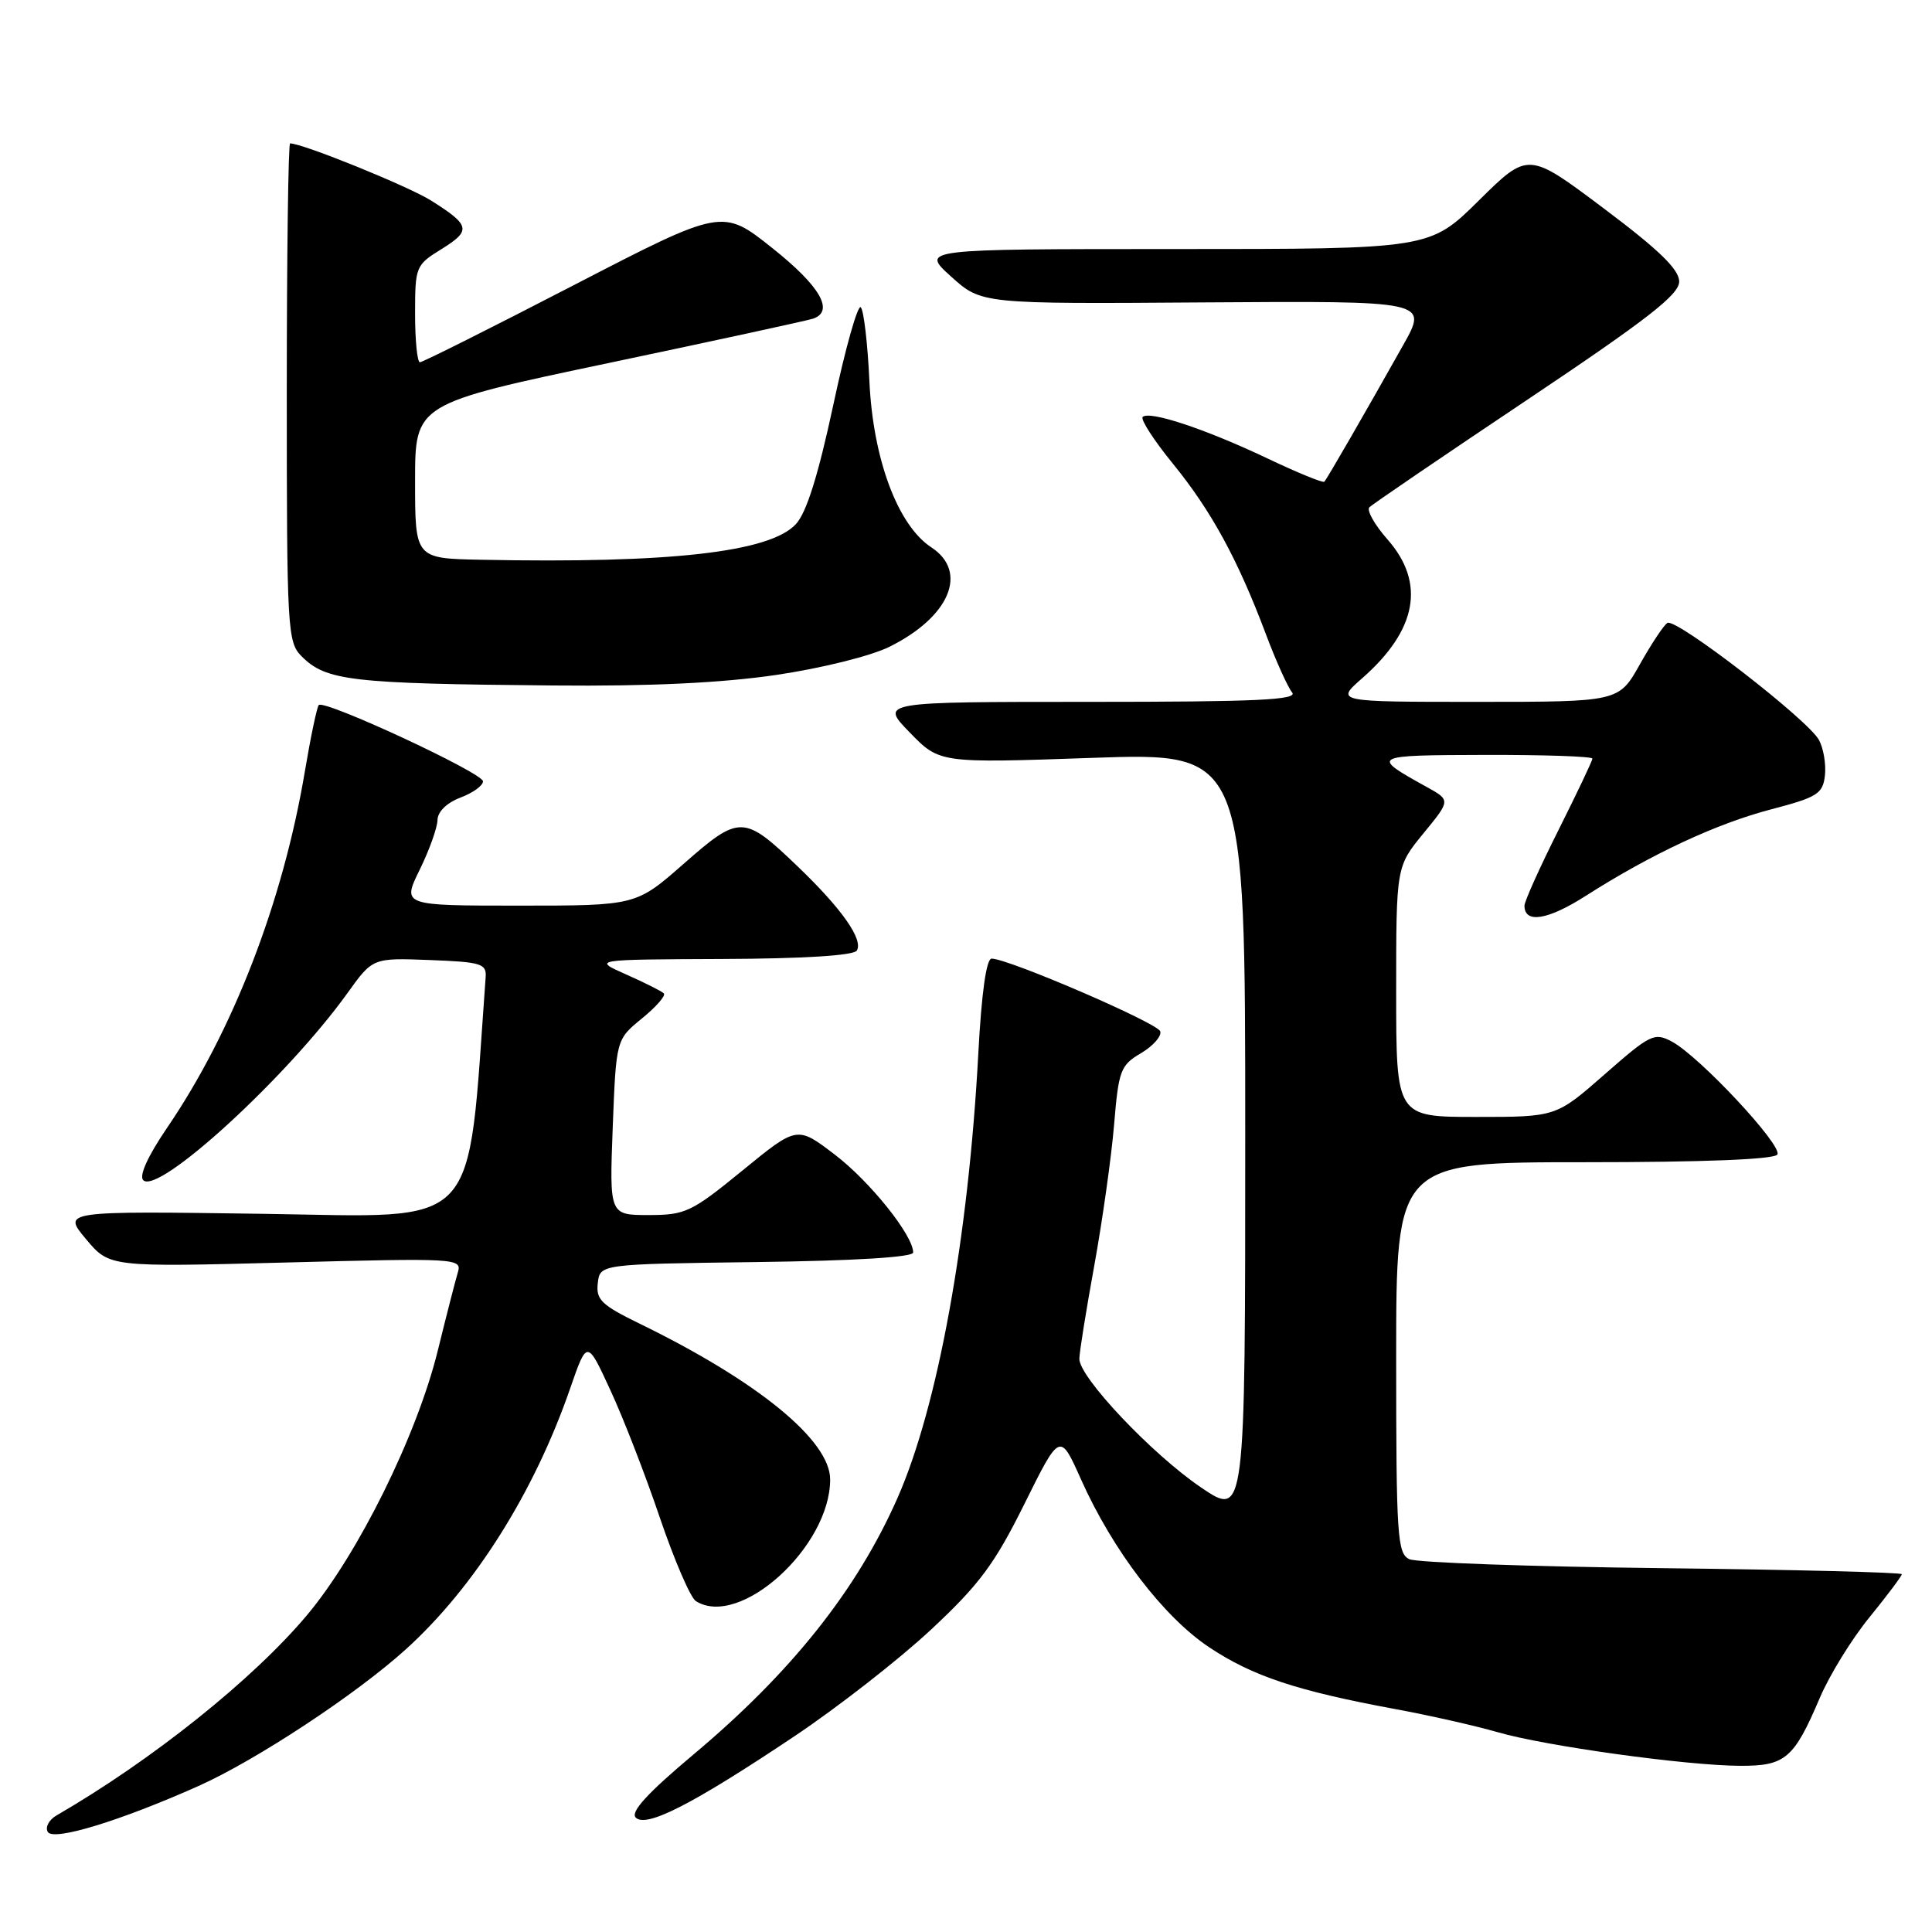 <?xml version="1.0" encoding="UTF-8" standalone="no"?>
<!DOCTYPE svg PUBLIC "-//W3C//DTD SVG 1.1//EN" "http://www.w3.org/Graphics/SVG/1.1/DTD/svg11.dtd" >
<svg xmlns="http://www.w3.org/2000/svg" xmlns:xlink="http://www.w3.org/1999/xlink" version="1.1" viewBox="0 0 256 256">
 <g >
 <path fill="currentColor"
d=" M 26.29 236.66 C 33.92 233.25 47.19 224.51 53.79 218.53 C 62.87 210.31 70.79 197.73 75.54 184.00 C 77.79 177.50 77.79 177.50 80.88 184.21 C 82.59 187.89 85.54 195.50 87.44 201.12 C 89.35 206.73 91.49 211.70 92.20 212.15 C 98.01 215.83 110.00 204.97 110.00 196.04 C 110.00 190.86 100.43 183.03 84.71 175.37 C 79.69 172.92 78.95 172.20 79.21 170.02 C 79.50 167.50 79.50 167.50 100.25 167.23 C 113.25 167.06 121.00 166.59 121.00 165.96 C 121.00 163.69 115.26 156.53 110.60 152.98 C 105.62 149.18 105.62 149.18 98.39 155.09 C 91.62 160.62 90.82 161.00 85.95 161.00 C 80.75 161.00 80.75 161.00 81.19 149.37 C 81.64 137.74 81.64 137.74 85.06 134.95 C 86.95 133.41 88.25 131.92 87.96 131.63 C 87.67 131.34 85.43 130.21 82.97 129.12 C 78.50 127.14 78.50 127.14 95.69 127.07 C 106.48 127.03 113.12 126.61 113.53 125.96 C 114.42 124.50 111.56 120.43 105.71 114.82 C 98.55 107.95 98.02 107.94 90.62 114.43 C 84.28 120.00 84.28 120.00 68.78 120.00 C 53.28 120.00 53.28 120.00 55.61 115.25 C 56.89 112.64 57.95 109.67 57.97 108.66 C 57.99 107.56 59.19 106.38 61.00 105.69 C 62.65 105.07 64.00 104.10 64.00 103.53 C 64.00 102.42 43.00 92.67 42.24 93.42 C 42.00 93.67 41.17 97.61 40.40 102.19 C 37.49 119.52 30.88 136.63 22.12 149.47 C 19.60 153.17 18.40 155.80 18.98 156.38 C 20.97 158.37 38.04 142.73 46.04 131.59 C 49.39 126.92 49.39 126.92 56.95 127.21 C 63.79 127.47 64.49 127.69 64.35 129.50 C 61.87 163.57 64.03 161.26 35.00 160.84 C 8.27 160.46 8.27 160.46 11.39 164.18 C 14.50 167.90 14.50 167.90 37.87 167.29 C 60.56 166.69 61.22 166.73 60.67 168.59 C 60.35 169.64 59.15 174.32 58.00 179.00 C 55.22 190.24 47.46 205.93 40.69 214.00 C 33.55 222.51 20.16 233.22 7.48 240.56 C 6.47 241.15 5.96 242.13 6.34 242.75 C 7.10 243.98 15.93 241.28 26.29 236.66 Z  M 105.24 230.08 C 111.00 226.23 119.16 219.86 123.37 215.93 C 129.78 209.95 131.79 207.24 135.74 199.28 C 140.45 189.78 140.45 189.78 143.25 196.05 C 147.45 205.44 154.19 214.27 160.25 218.29 C 166.00 222.11 171.86 224.05 184.82 226.45 C 189.39 227.29 195.52 228.68 198.43 229.52 C 204.76 231.36 223.45 233.95 230.60 233.98 C 236.56 234.00 237.70 233.03 241.12 225.01 C 242.40 221.99 245.37 217.16 247.73 214.28 C 250.08 211.39 252.00 208.83 252.00 208.59 C 252.00 208.35 237.71 207.99 220.25 207.79 C 202.79 207.59 187.71 207.05 186.75 206.60 C 185.15 205.86 185.00 203.57 185.00 179.89 C 185.00 154.00 185.00 154.00 209.94 154.00 C 225.74 154.00 235.11 153.63 235.51 152.98 C 236.24 151.81 225.20 139.98 221.54 138.02 C 219.21 136.78 218.69 137.03 212.63 142.35 C 206.19 148.00 206.19 148.00 195.60 148.00 C 185.00 148.00 185.00 148.00 185.00 131.42 C 185.00 114.84 185.00 114.84 188.61 110.43 C 192.22 106.03 192.22 106.03 189.03 104.27 C 181.55 100.12 181.65 100.07 196.75 100.03 C 204.59 100.01 211.00 100.23 211.00 100.52 C 211.00 100.81 208.97 105.07 206.50 110.00 C 204.03 114.93 202.00 119.43 202.00 120.01 C 202.00 122.42 205.09 121.92 210.13 118.70 C 218.79 113.17 227.47 109.12 234.73 107.23 C 240.80 105.64 241.53 105.18 241.81 102.78 C 241.98 101.30 241.63 99.18 241.03 98.06 C 239.60 95.39 222.07 81.84 220.94 82.54 C 220.46 82.83 218.82 85.31 217.29 88.03 C 214.50 93.00 214.50 93.00 195.72 93.00 C 176.93 93.00 176.93 93.00 180.52 89.85 C 187.77 83.48 188.91 77.24 183.87 71.50 C 182.14 69.54 181.06 67.61 181.45 67.22 C 181.84 66.82 191.24 60.42 202.33 53.00 C 218.31 42.30 222.50 39.04 222.50 37.31 C 222.50 35.70 219.84 33.12 212.50 27.61 C 202.50 20.10 202.50 20.10 195.97 26.55 C 189.45 33.00 189.45 33.00 155.72 33.00 C 121.99 33.00 121.99 33.00 126.02 36.64 C 130.05 40.28 130.05 40.28 159.63 40.07 C 189.22 39.87 189.22 39.87 185.95 45.69 C 180.88 54.71 175.83 63.47 175.48 63.83 C 175.31 64.02 171.86 62.61 167.83 60.69 C 159.66 56.82 152.29 54.38 151.41 55.25 C 151.10 55.57 152.90 58.36 155.43 61.46 C 160.50 67.69 164.00 74.10 167.71 83.96 C 169.06 87.56 170.64 91.06 171.21 91.75 C 172.03 92.74 166.57 93.00 144.42 93.00 C 116.59 93.00 116.59 93.00 120.55 97.06 C 124.50 101.13 124.50 101.13 144.75 100.42 C 165.00 99.72 165.00 99.72 165.00 150.40 C 165.00 201.07 165.00 201.07 159.12 197.08 C 152.63 192.67 142.99 182.48 143.02 180.05 C 143.02 179.20 143.92 173.63 145.00 167.68 C 146.08 161.72 147.26 153.35 147.62 149.06 C 148.22 141.82 148.47 141.15 151.19 139.55 C 152.79 138.60 153.94 137.30 153.74 136.66 C 153.39 135.55 133.70 127.06 131.40 127.02 C 130.70 127.01 130.06 131.52 129.63 139.62 C 128.32 164.09 124.27 186.37 118.92 198.50 C 113.54 210.68 104.86 221.60 91.90 232.47 C 85.81 237.58 83.50 240.10 84.24 240.84 C 85.63 242.23 91.80 239.07 105.24 230.08 Z  M 102.87 89.43 C 108.84 88.55 115.41 86.92 117.86 85.70 C 125.84 81.74 128.35 75.77 123.41 72.53 C 118.95 69.61 115.67 60.80 115.20 50.50 C 114.97 45.55 114.46 41.15 114.06 40.72 C 113.67 40.29 112.03 46.08 110.43 53.59 C 108.42 62.98 106.87 67.92 105.46 69.45 C 102.01 73.17 88.82 74.67 63.75 74.17 C 55.00 74.00 55.00 74.00 55.00 63.75 C 55.00 53.50 55.00 53.50 80.75 48.08 C 94.91 45.10 107.06 42.46 107.75 42.22 C 110.59 41.23 108.68 37.92 102.36 32.89 C 95.72 27.60 95.72 27.60 76.00 37.80 C 65.16 43.41 56.00 48.00 55.64 48.00 C 55.29 48.00 55.00 45.11 55.00 41.58 C 55.00 35.32 55.09 35.11 58.51 33.00 C 62.47 30.54 62.33 29.86 57.13 26.58 C 54.13 24.69 40.11 19.00 38.44 19.00 C 38.20 19.00 38.00 33.85 38.00 52.00 C 38.00 83.52 38.09 85.09 39.97 86.97 C 43.22 90.22 46.48 90.59 73.37 90.83 C 86.14 90.95 95.68 90.49 102.87 89.43 Z "/>
</g>
</svg>